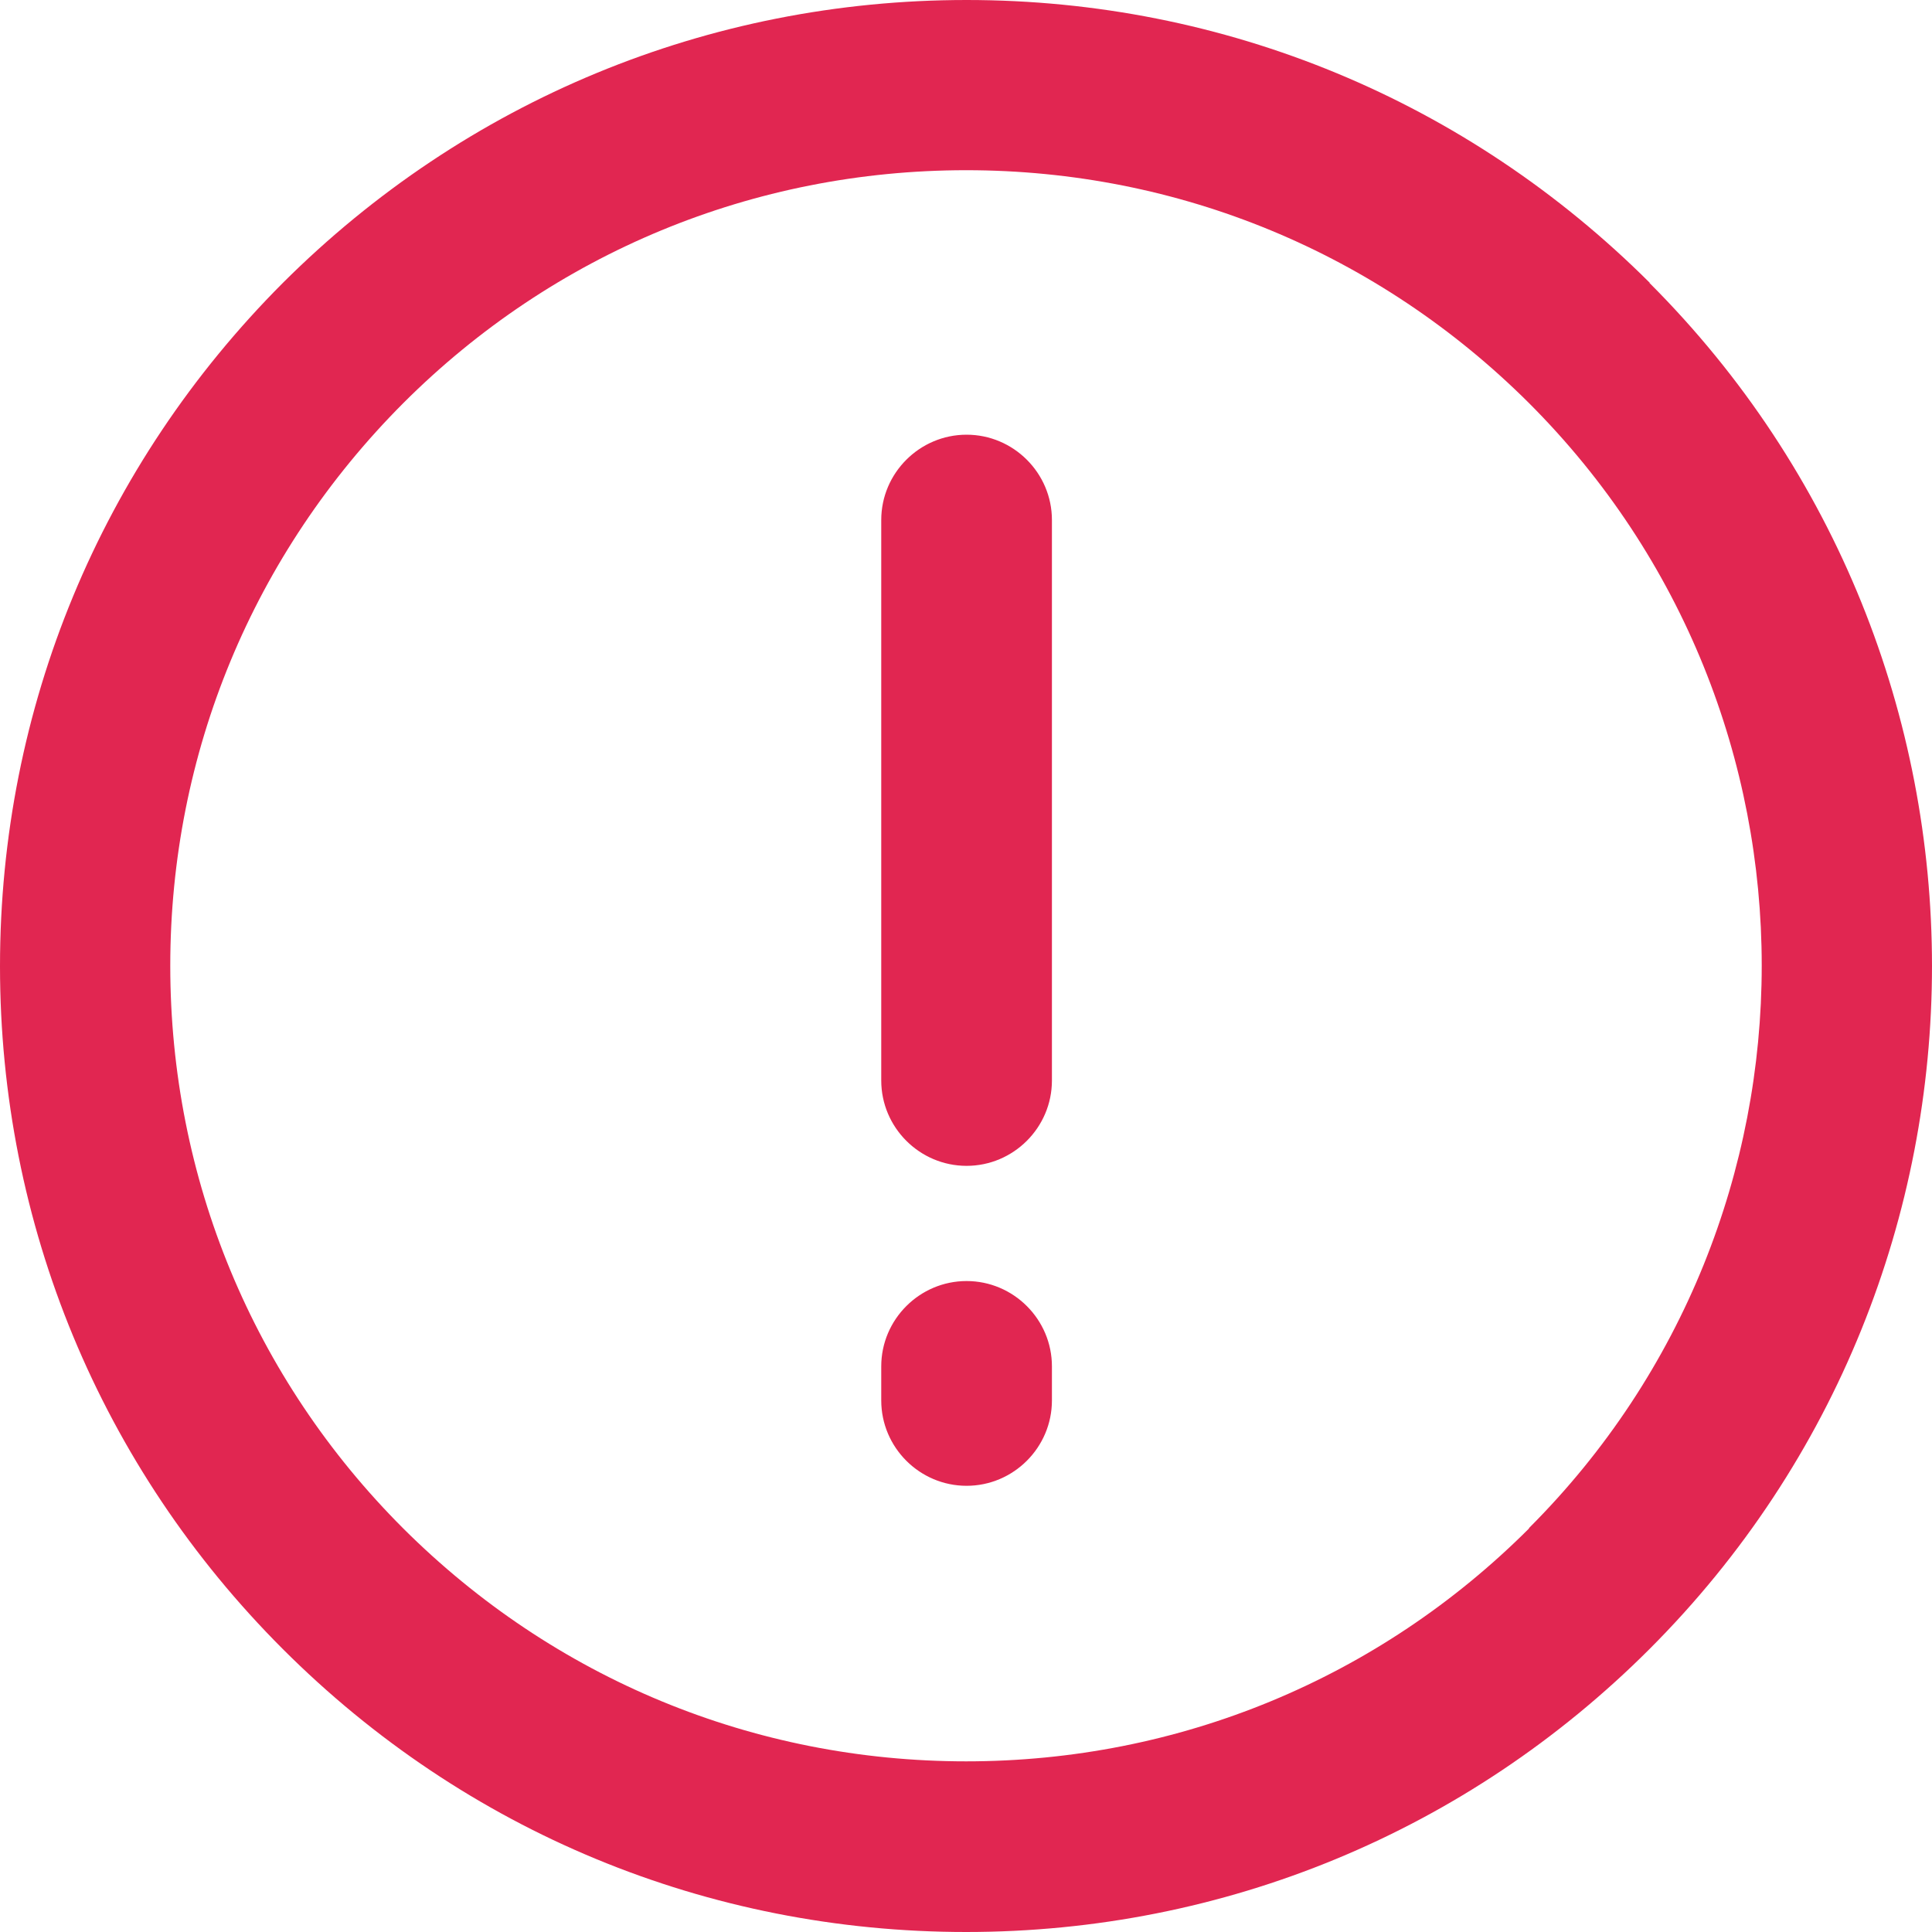 <svg width="61" height="61" viewBox="0 0 61 61" fill="none" xmlns="http://www.w3.org/2000/svg">
    <path d="M52.09 8.93C46.324 3.179 38.67 0 30.518 0C22.367 0 14.7 3.179 8.933 8.93C3.18 14.694 0 22.358 0 30.507C0 38.655 3.18 46.319 8.933 52.07C14.7 57.835 22.353 61 30.505 61C38.657 61 46.324 57.821 52.077 52.07C63.974 40.177 63.974 20.823 52.077 8.93H52.09ZM48.277 48.259C43.534 53 37.215 55.612 30.505 55.612C23.795 55.612 17.489 53 12.733 48.259C7.99 43.518 5.376 37.201 5.376 30.493C5.376 23.786 7.99 17.482 12.733 12.728C17.476 7.987 23.795 5.374 30.505 5.374C37.215 5.374 43.521 7.987 48.277 12.728C58.073 22.52 58.073 38.453 48.277 48.245V48.259ZM30.518 13.725C29.036 13.725 27.824 14.937 27.824 16.418V34.116C27.824 35.598 29.036 36.81 30.518 36.81C32.001 36.81 33.213 35.598 33.213 34.116V16.418C33.213 14.937 32.001 13.725 30.518 13.725ZM30.518 40.447C29.036 40.447 27.824 41.659 27.824 43.14V44.218C27.824 45.7 29.036 46.912 30.518 46.912C32.001 46.912 33.213 45.7 33.213 44.218V43.14C33.213 41.659 32.001 40.447 30.518 40.447Z" fill="#E12651"/>
</svg>
